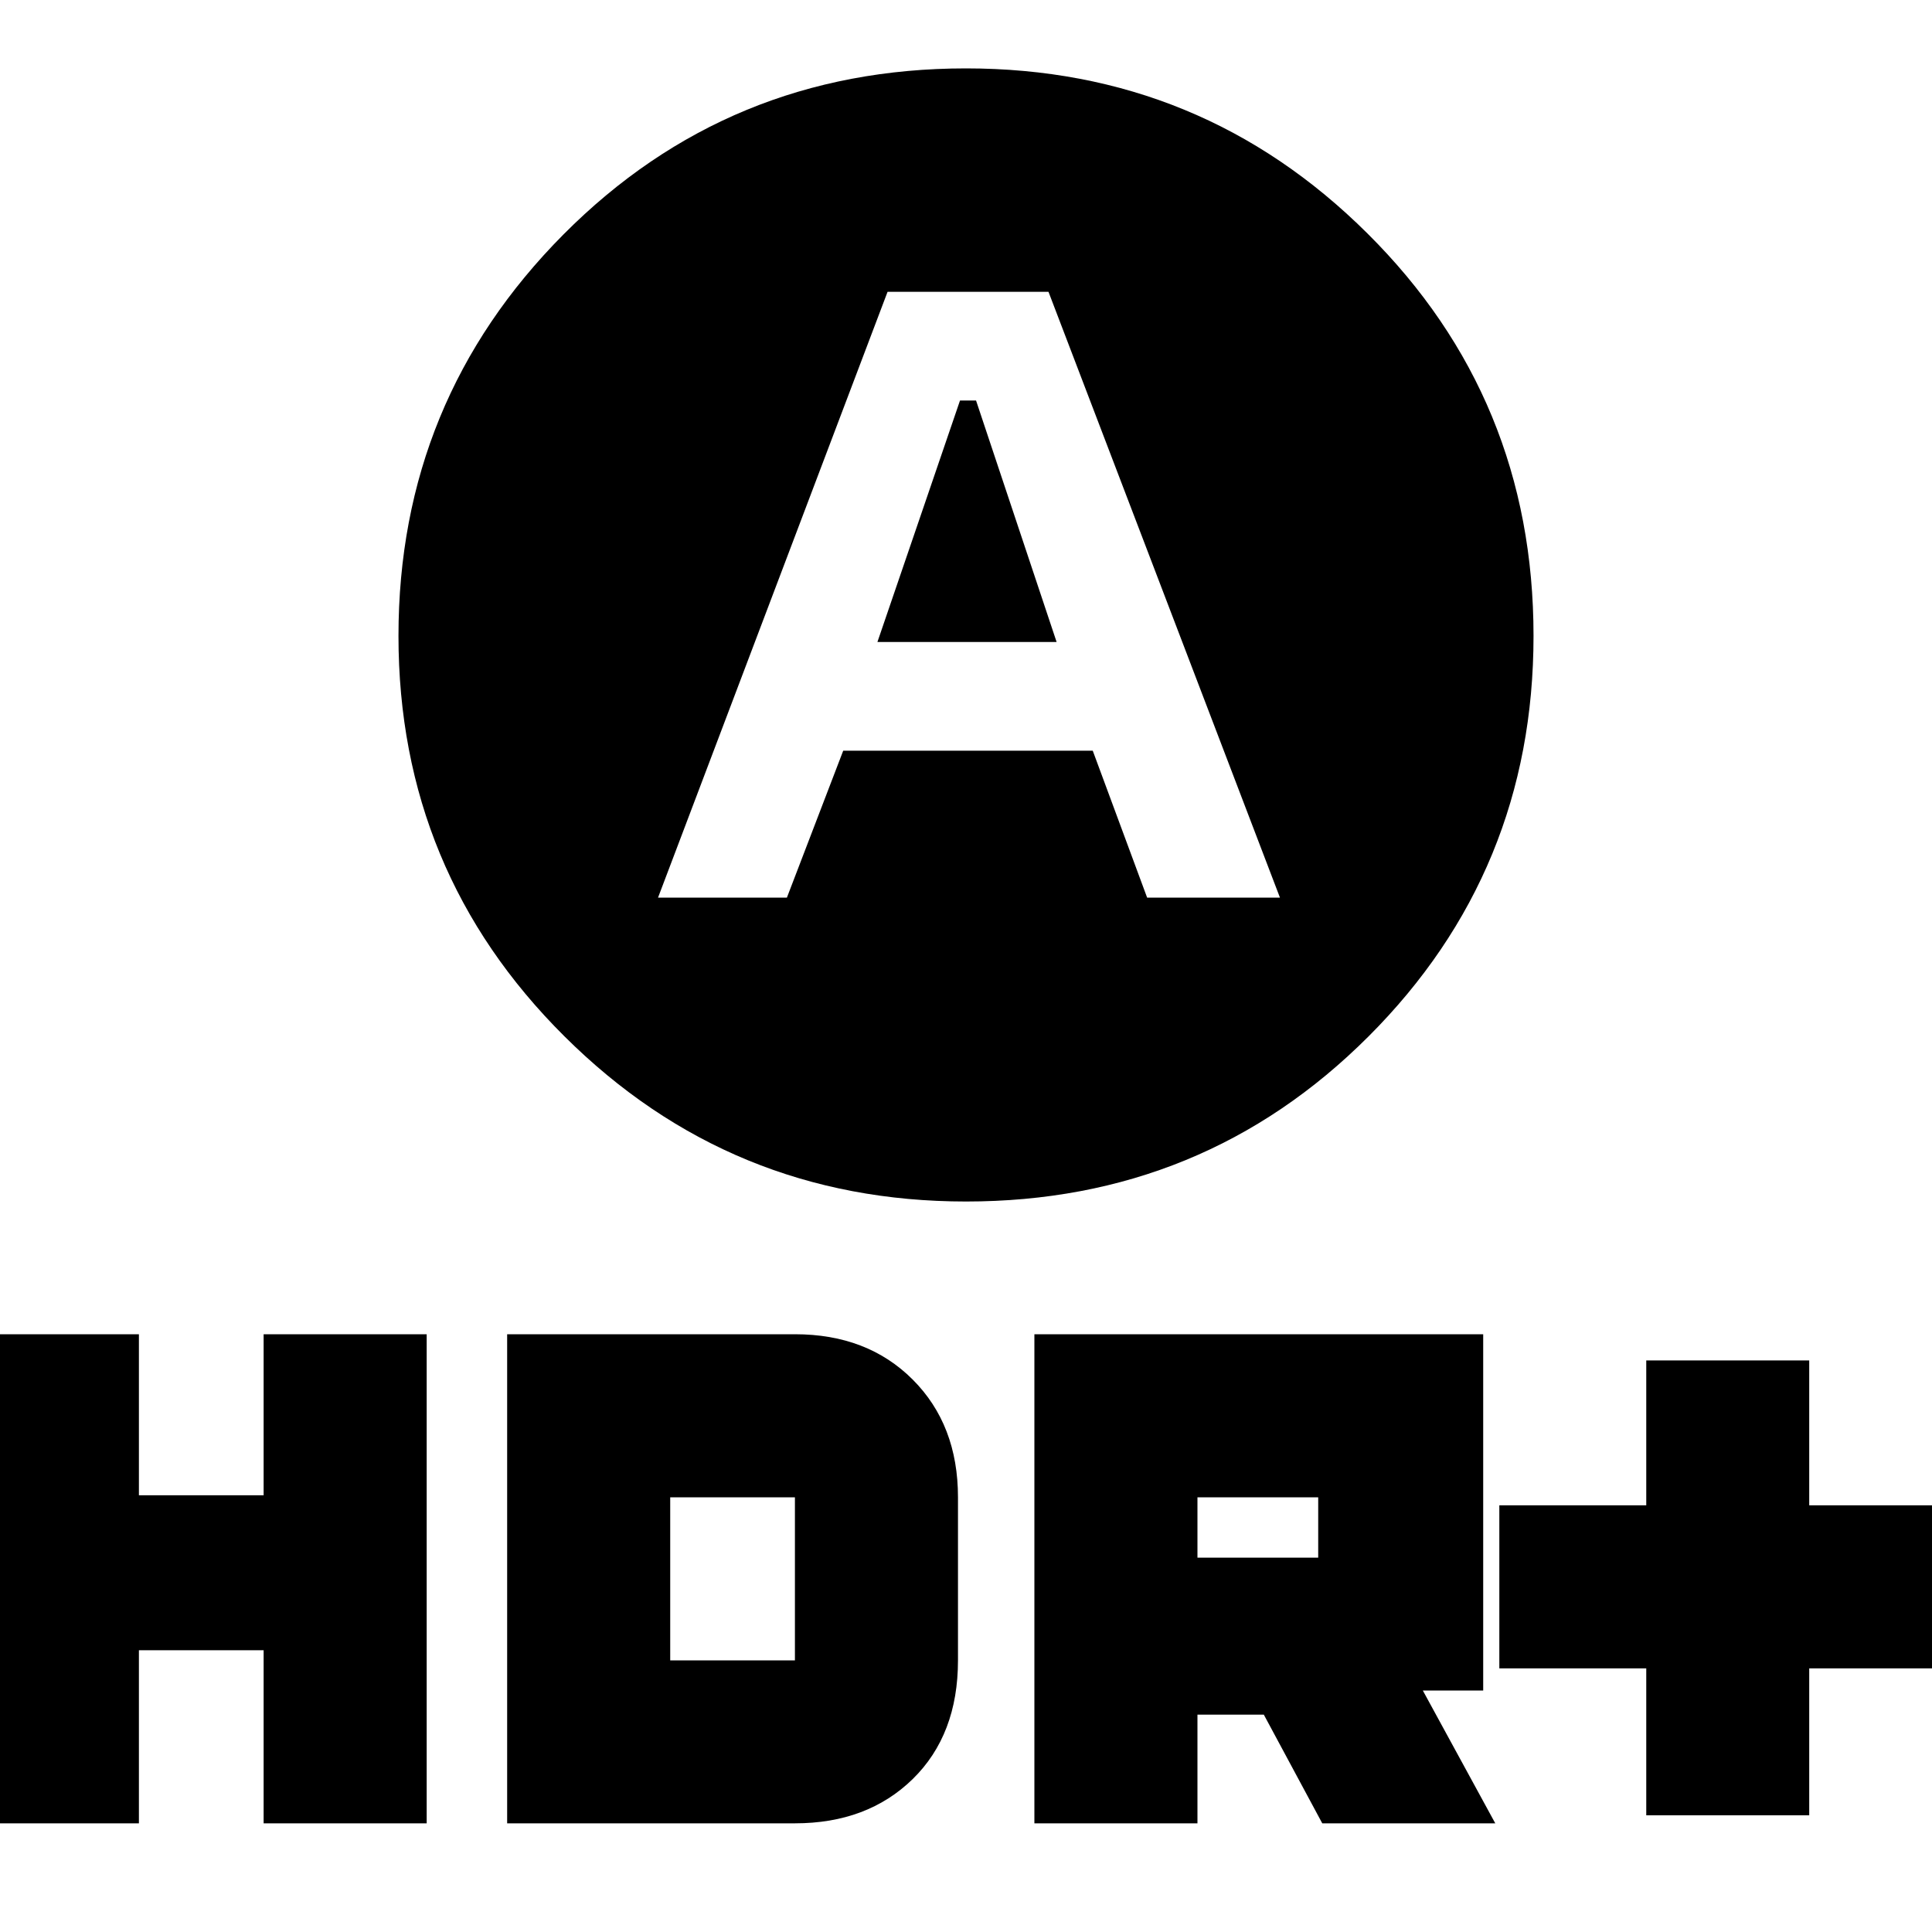 <svg xmlns="http://www.w3.org/2000/svg" height="20" width="20"><path d="M9.083 6.646 9.938 4.146H10.104L10.938 6.646ZM10 12.438Q7.562 12.438 5.844 10.729Q4.125 9.021 4.125 6.583Q4.125 4.146 5.833 2.427Q7.542 0.708 10 0.708Q12.438 0.708 14.156 2.417Q15.875 4.125 15.875 6.583Q15.875 9.021 14.167 10.729Q12.458 12.438 10 12.438ZM6.812 9.292H8.146L8.729 7.771H11.312L11.875 9.292H13.25L10.854 3.021H9.188ZM17.042 18.792V17.271H15.521V15.583H17.042V14.083H18.729V15.583H20.25V17.271H18.729V18.792ZM10.708 18.875V13.812H15.354V17.5H14.729L15.479 18.875H13.688L13.083 17.75H12.396V18.875ZM12.396 16.125H13.646V15.5H12.396ZM-0.25 18.875V13.812H1.438V15.479H2.729V13.812H4.417V18.875H2.729V17.083H1.438V18.875ZM5.25 18.875V13.812H8.229Q8.979 13.812 9.448 14.281Q9.917 14.75 9.917 15.5V17.188Q9.917 17.958 9.448 18.417Q8.979 18.875 8.229 18.875ZM6.938 17.188H8.229Q8.229 17.188 8.229 17.188Q8.229 17.188 8.229 17.188V15.5Q8.229 15.5 8.229 15.5Q8.229 15.5 8.229 15.5H6.938Z"/></svg>
